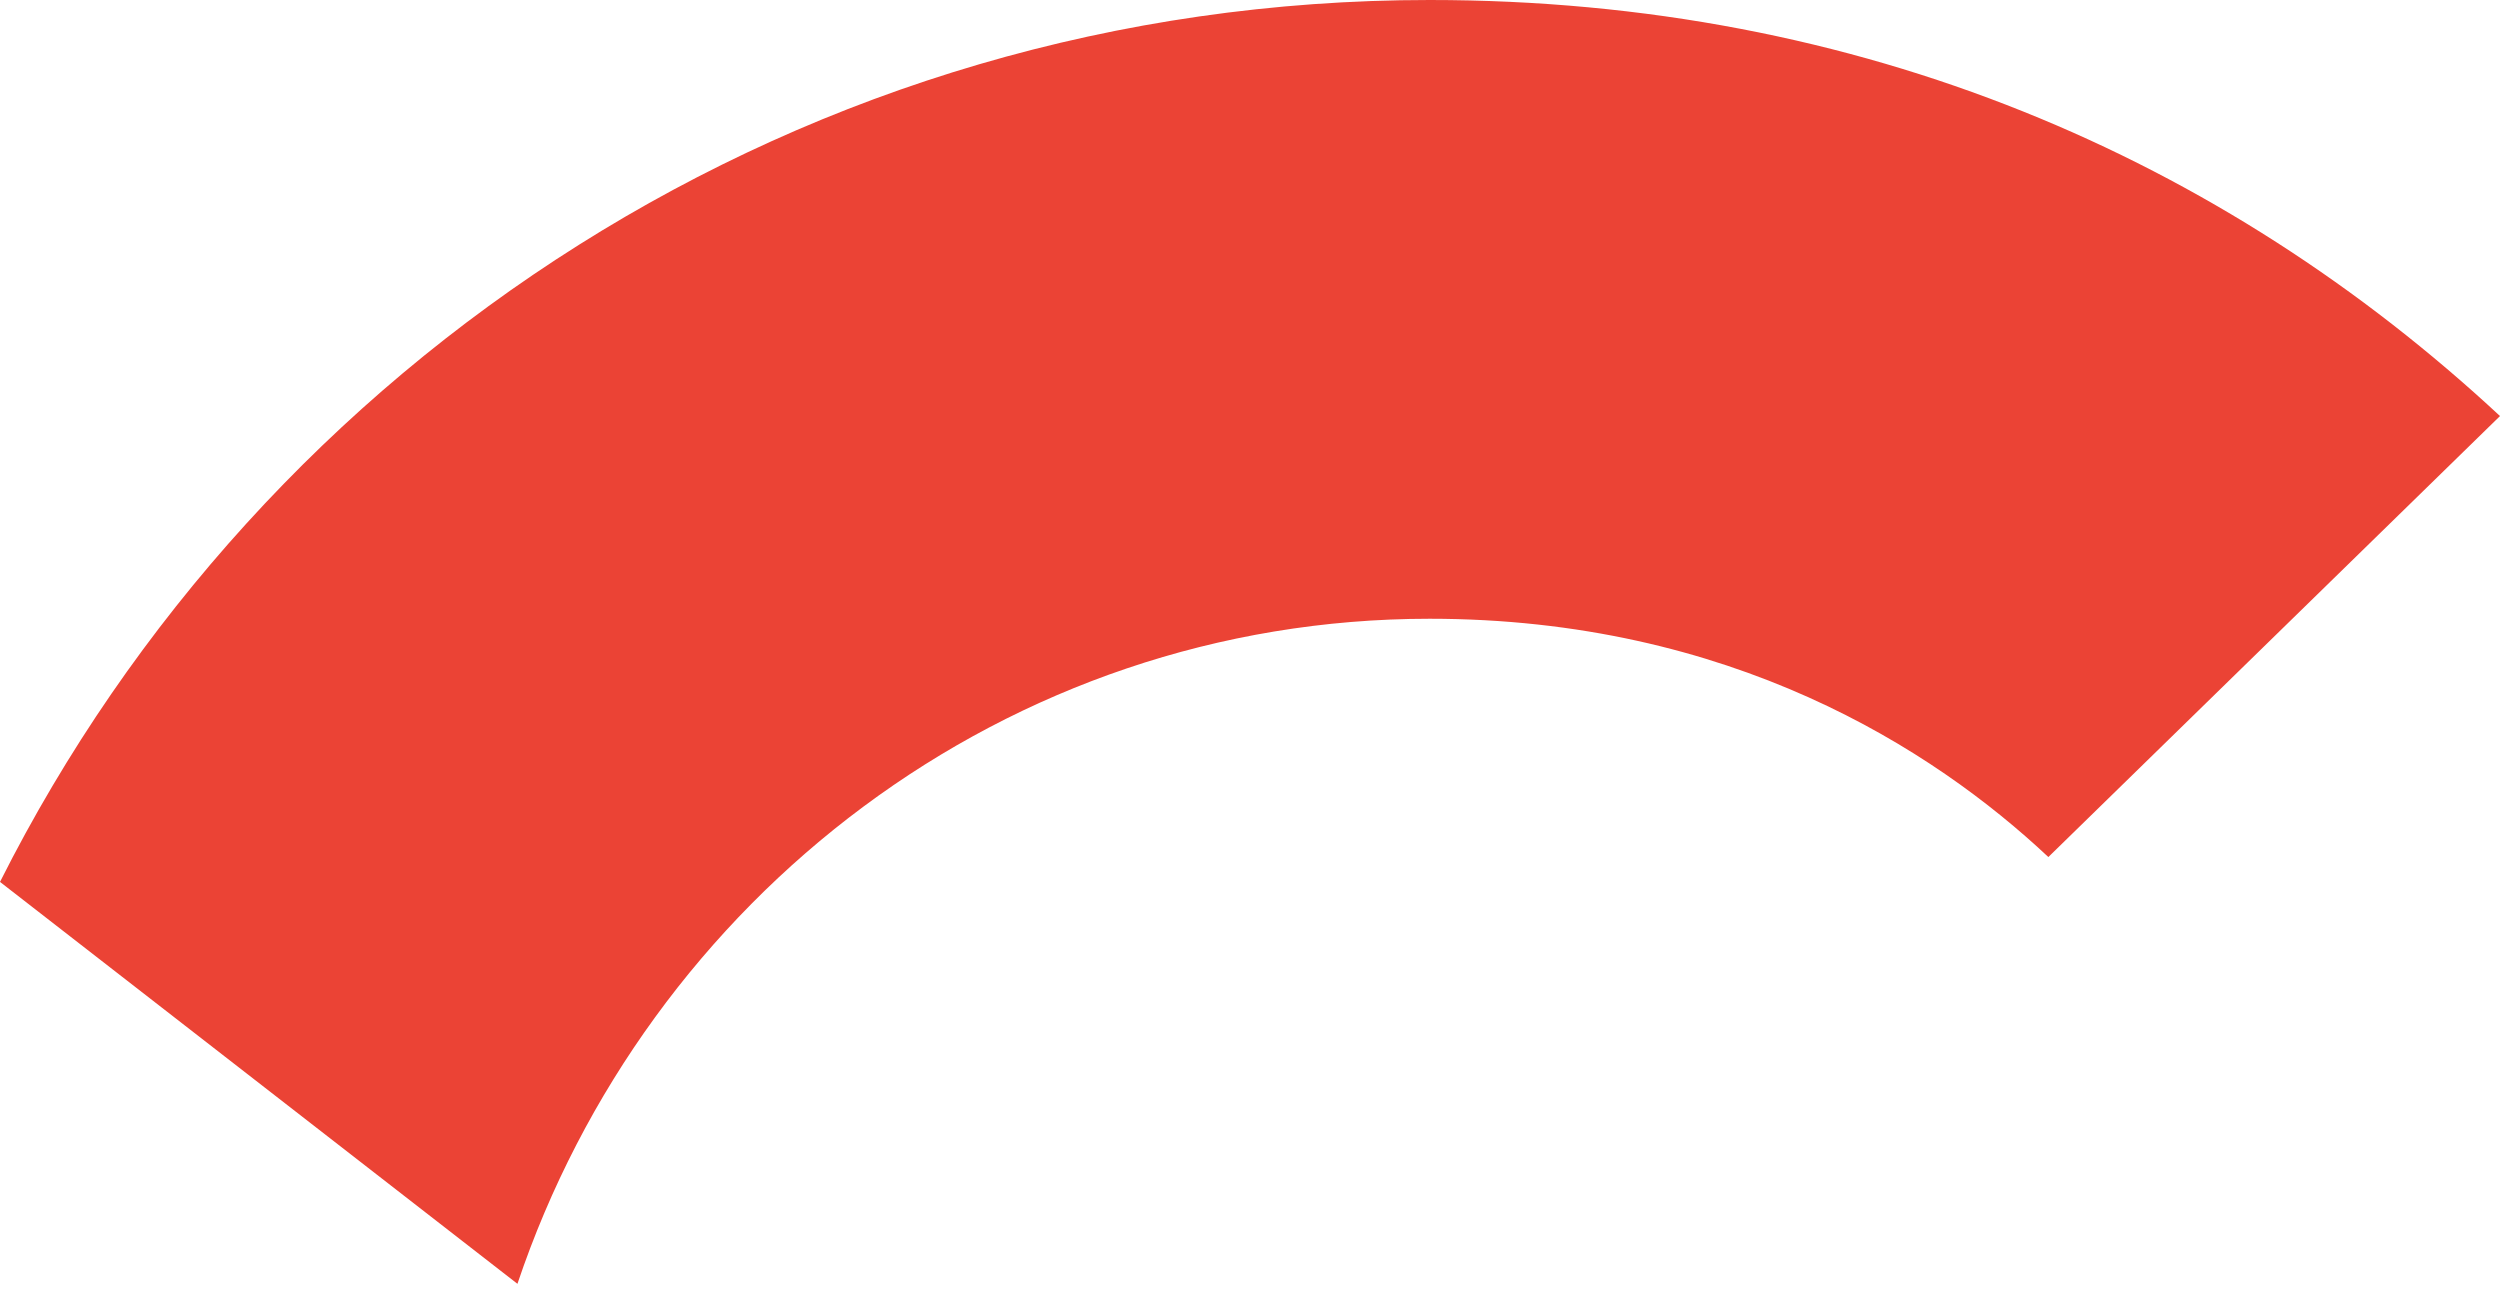 <svg width="38" height="20" viewBox="0 0 38 20" fill="none" xmlns="http://www.w3.org/2000/svg">
<path d="M21.73 9.405C26.297 9.405 29.378 11.378 31.135 13.027L38 6.324C33.784 2.405 28.297 0 21.73 0C12.216 0 4 5.459 0 13.405L7.865 19.514C9.838 13.649 15.297 9.405 21.73 9.405Z" fill="#EB4335"/>
</svg>
